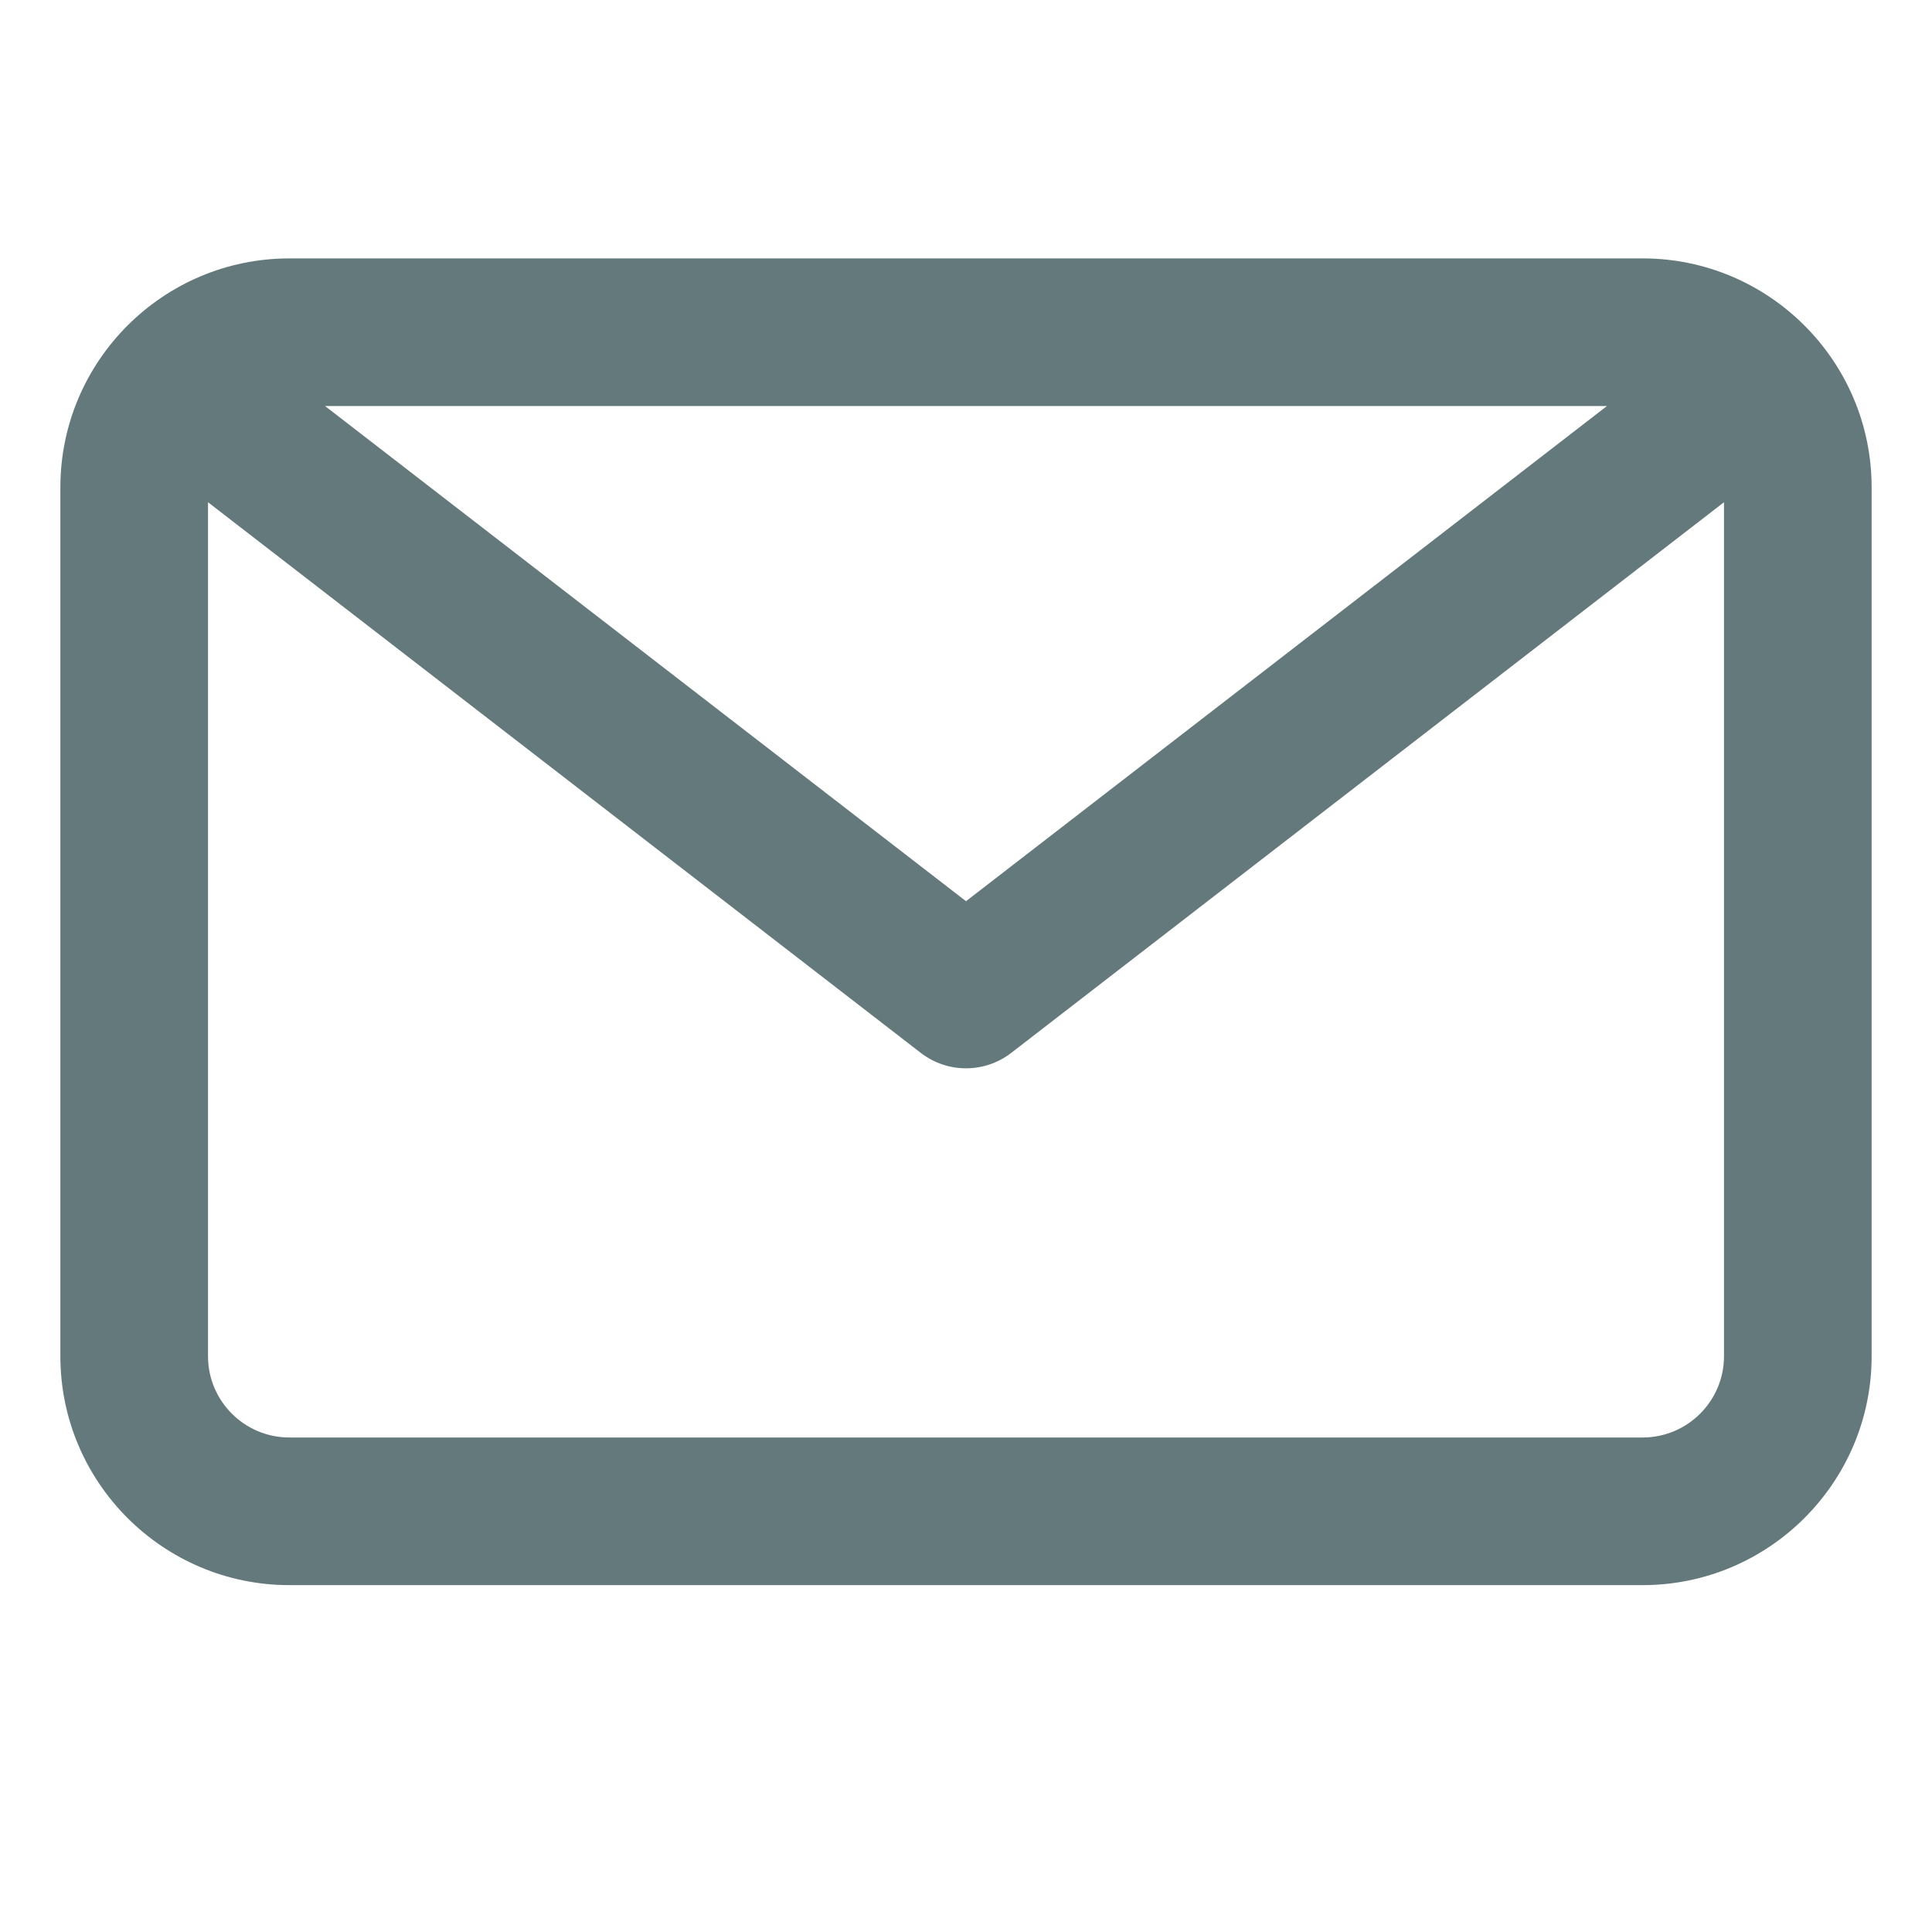<svg width="24" height="24" viewBox="0 0 24 24" fill="none" xmlns="http://www.w3.org/2000/svg">
<path d="M20.406 3.21H3.594C2.026 3.21 0.75 4.486 0.75 6.054V16.848C0.75 18.415 2.026 19.691 3.594 19.691H20.406C21.974 19.691 23.25 18.415 23.25 16.848V6.054C23.25 4.486 21.974 3.21 20.406 3.21ZM19.962 5.044L12 11.195L4.038 5.044H19.962ZM20.406 17.857H3.594C3.037 17.857 2.584 17.404 2.584 16.848V6.239L11.439 13.08C11.604 13.207 11.802 13.271 12 13.271C12.198 13.271 12.396 13.207 12.561 13.08L21.416 6.239V16.848C21.416 17.404 20.963 17.857 20.406 17.857Z" fill="#64797B"/>
</svg>

